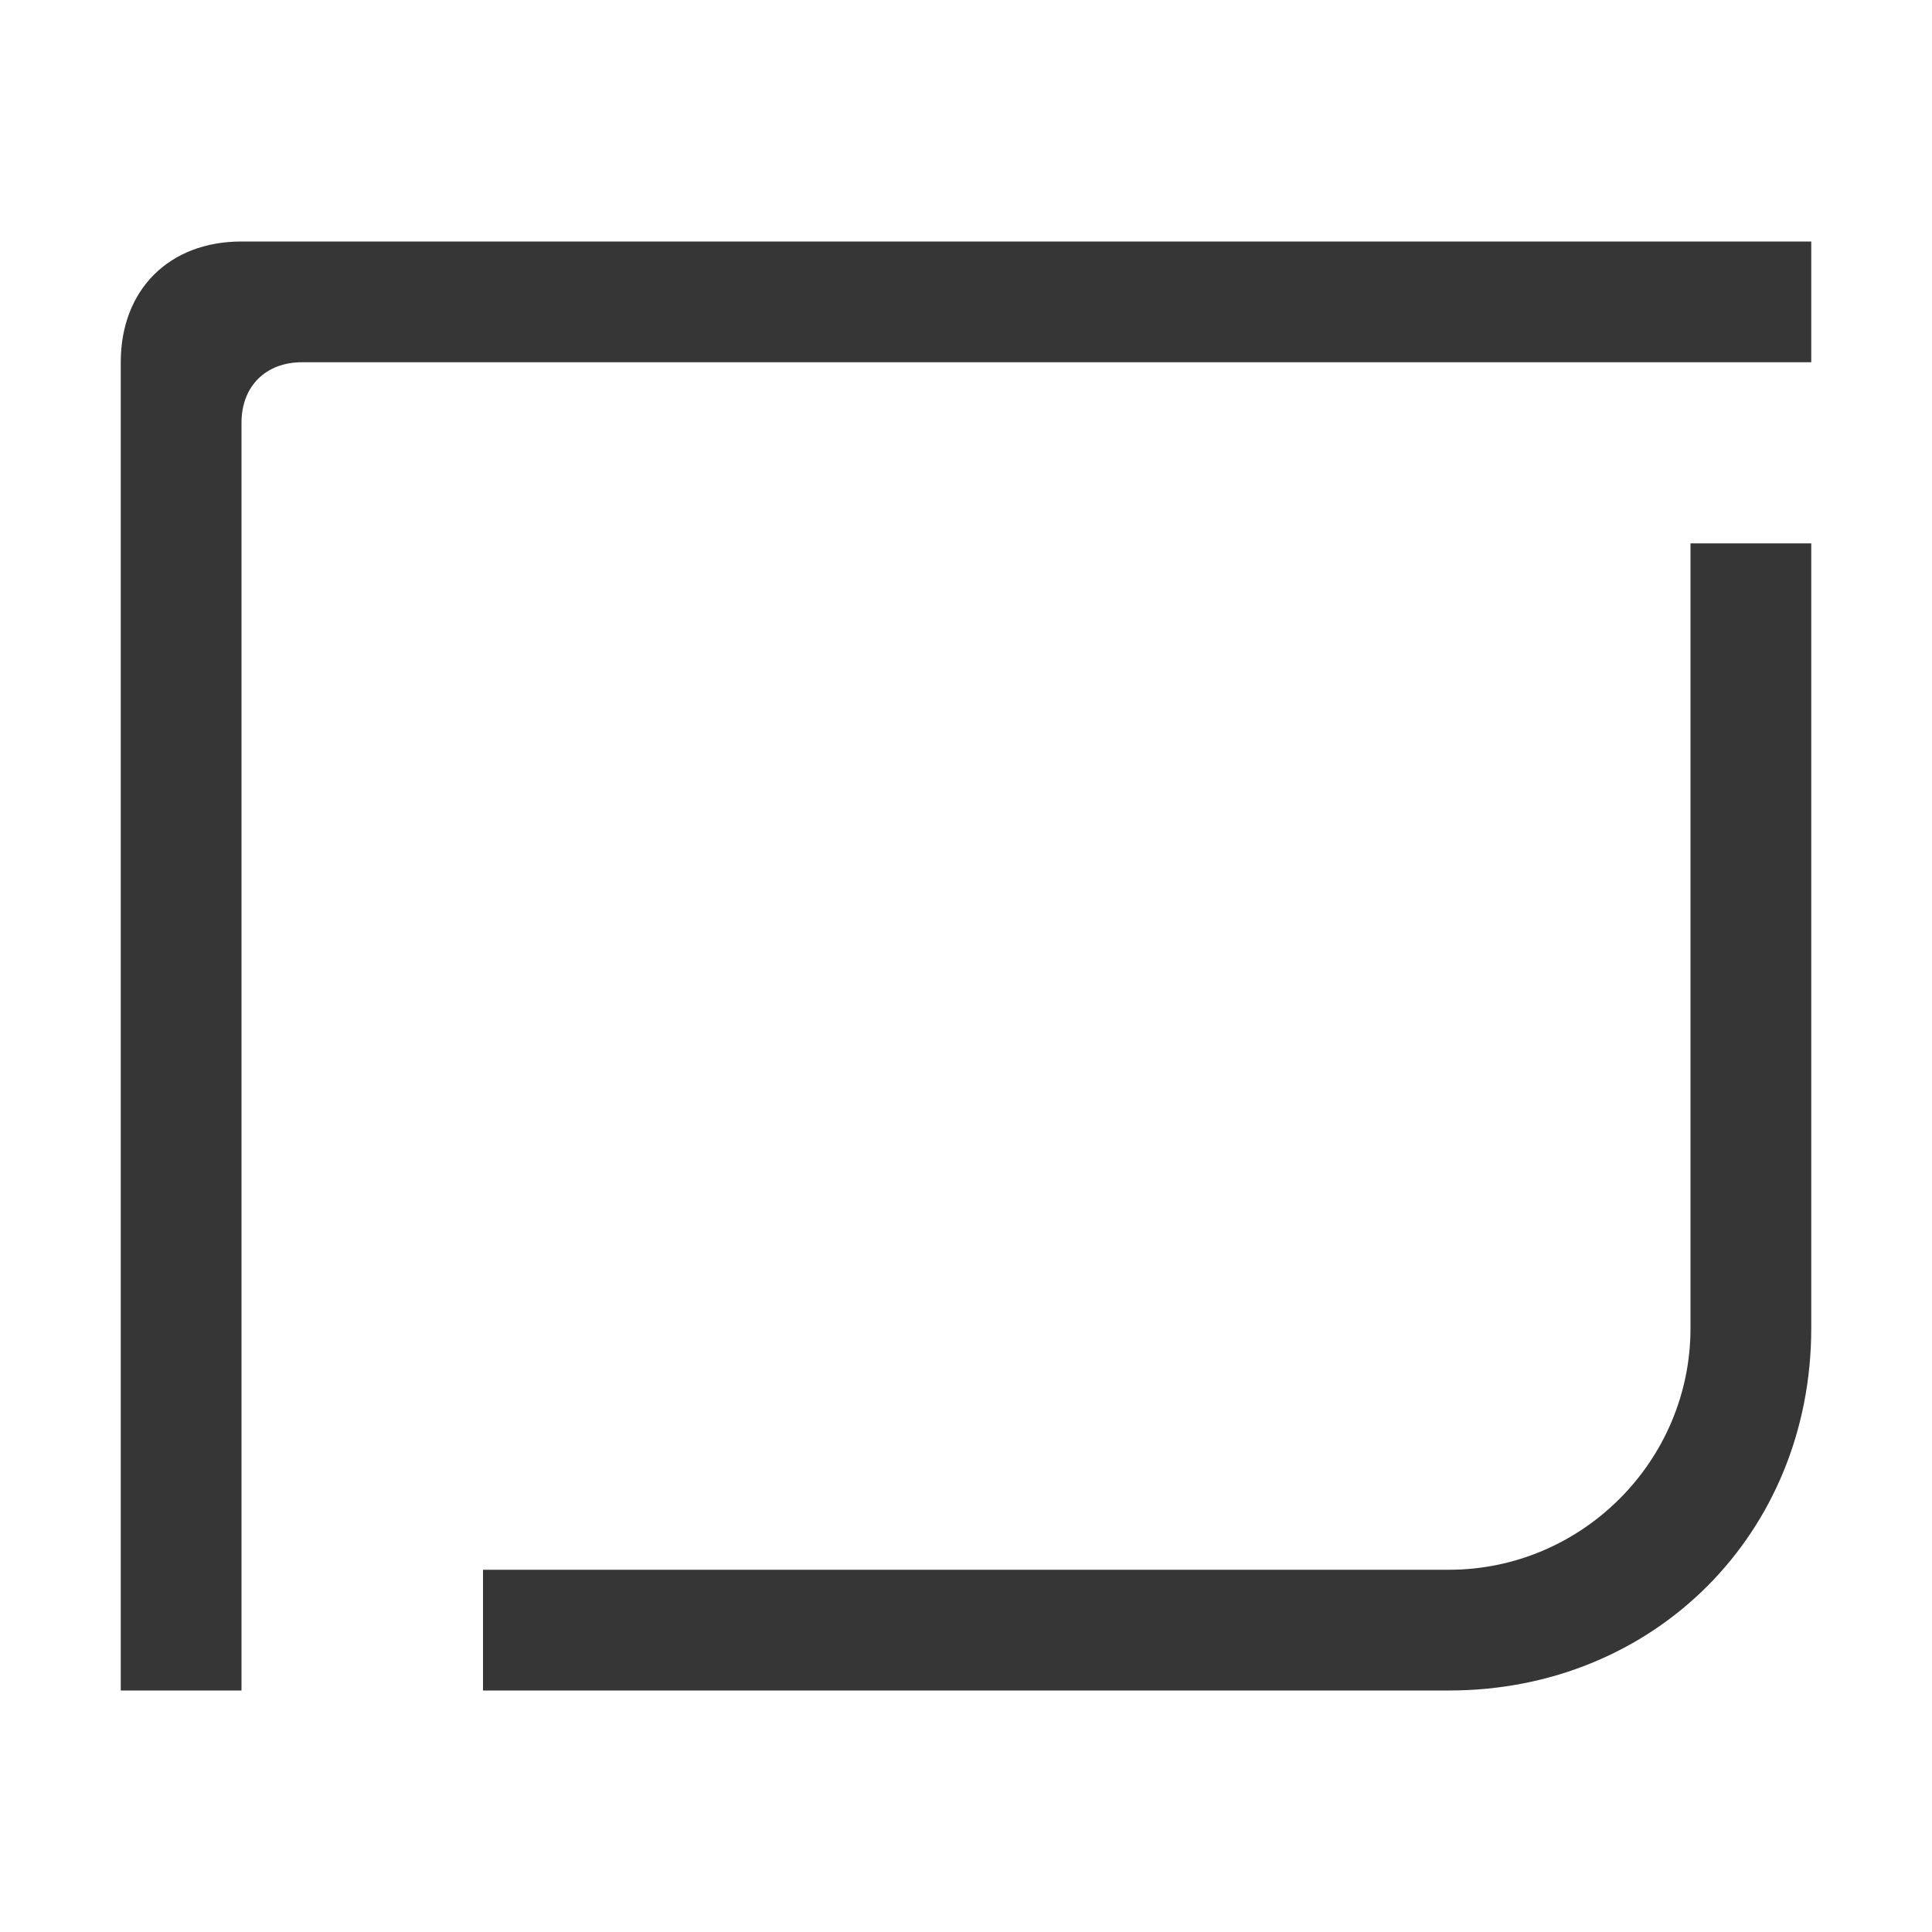 <?xml version="1.0" encoding="utf-8"?>
<!-- Generator: Adobe Illustrator 23.0.0, SVG Export Plug-In . SVG Version: 6.00 Build 0)  -->
<!DOCTYPE svg PUBLIC "-//W3C//DTD SVG 1.1//EN" "http://www.w3.org/Graphics/SVG/1.1/DTD/svg11.dtd">
<svg version="1.1" id="레이어_1" xmlns:x="http://ns.adobe.com/Extensibility/1.0/" xmlns:i="http://ns.adobe.com/AdobeIllustrator/10.0/" xmlns:graph="http://ns.adobe.com/Graphs/1.0/"
	 xmlns="http://www.w3.org/2000/svg" xmlns:xlink="http://www.w3.org/1999/xlink" x="0px" y="0px" viewBox="0 0 16 16"
	 style="enable-background:new 0 0 16 16;" xml:space="preserve">
<style type="text/css">
	.st0{fill:#363636;}
</style>
<g>
	<path class="st0" d="M2,2C1.4,2,1,2.4,1,3c0,3.7,0,7.3,0,11h1c0-3.5,0-7,0-10.5C2,3.2,2.2,3,2.5,3C6.7,3,10.8,3,15,3V2
		C10.7,2,6.3,2,2,2z"/>
	<path class="st0" d="M14,11c0,1.1-0.9,2-2,2H4v1h8c1.7,0,3-1.3,3-3V4.5h-1V11z"/>
</g>
</svg>
